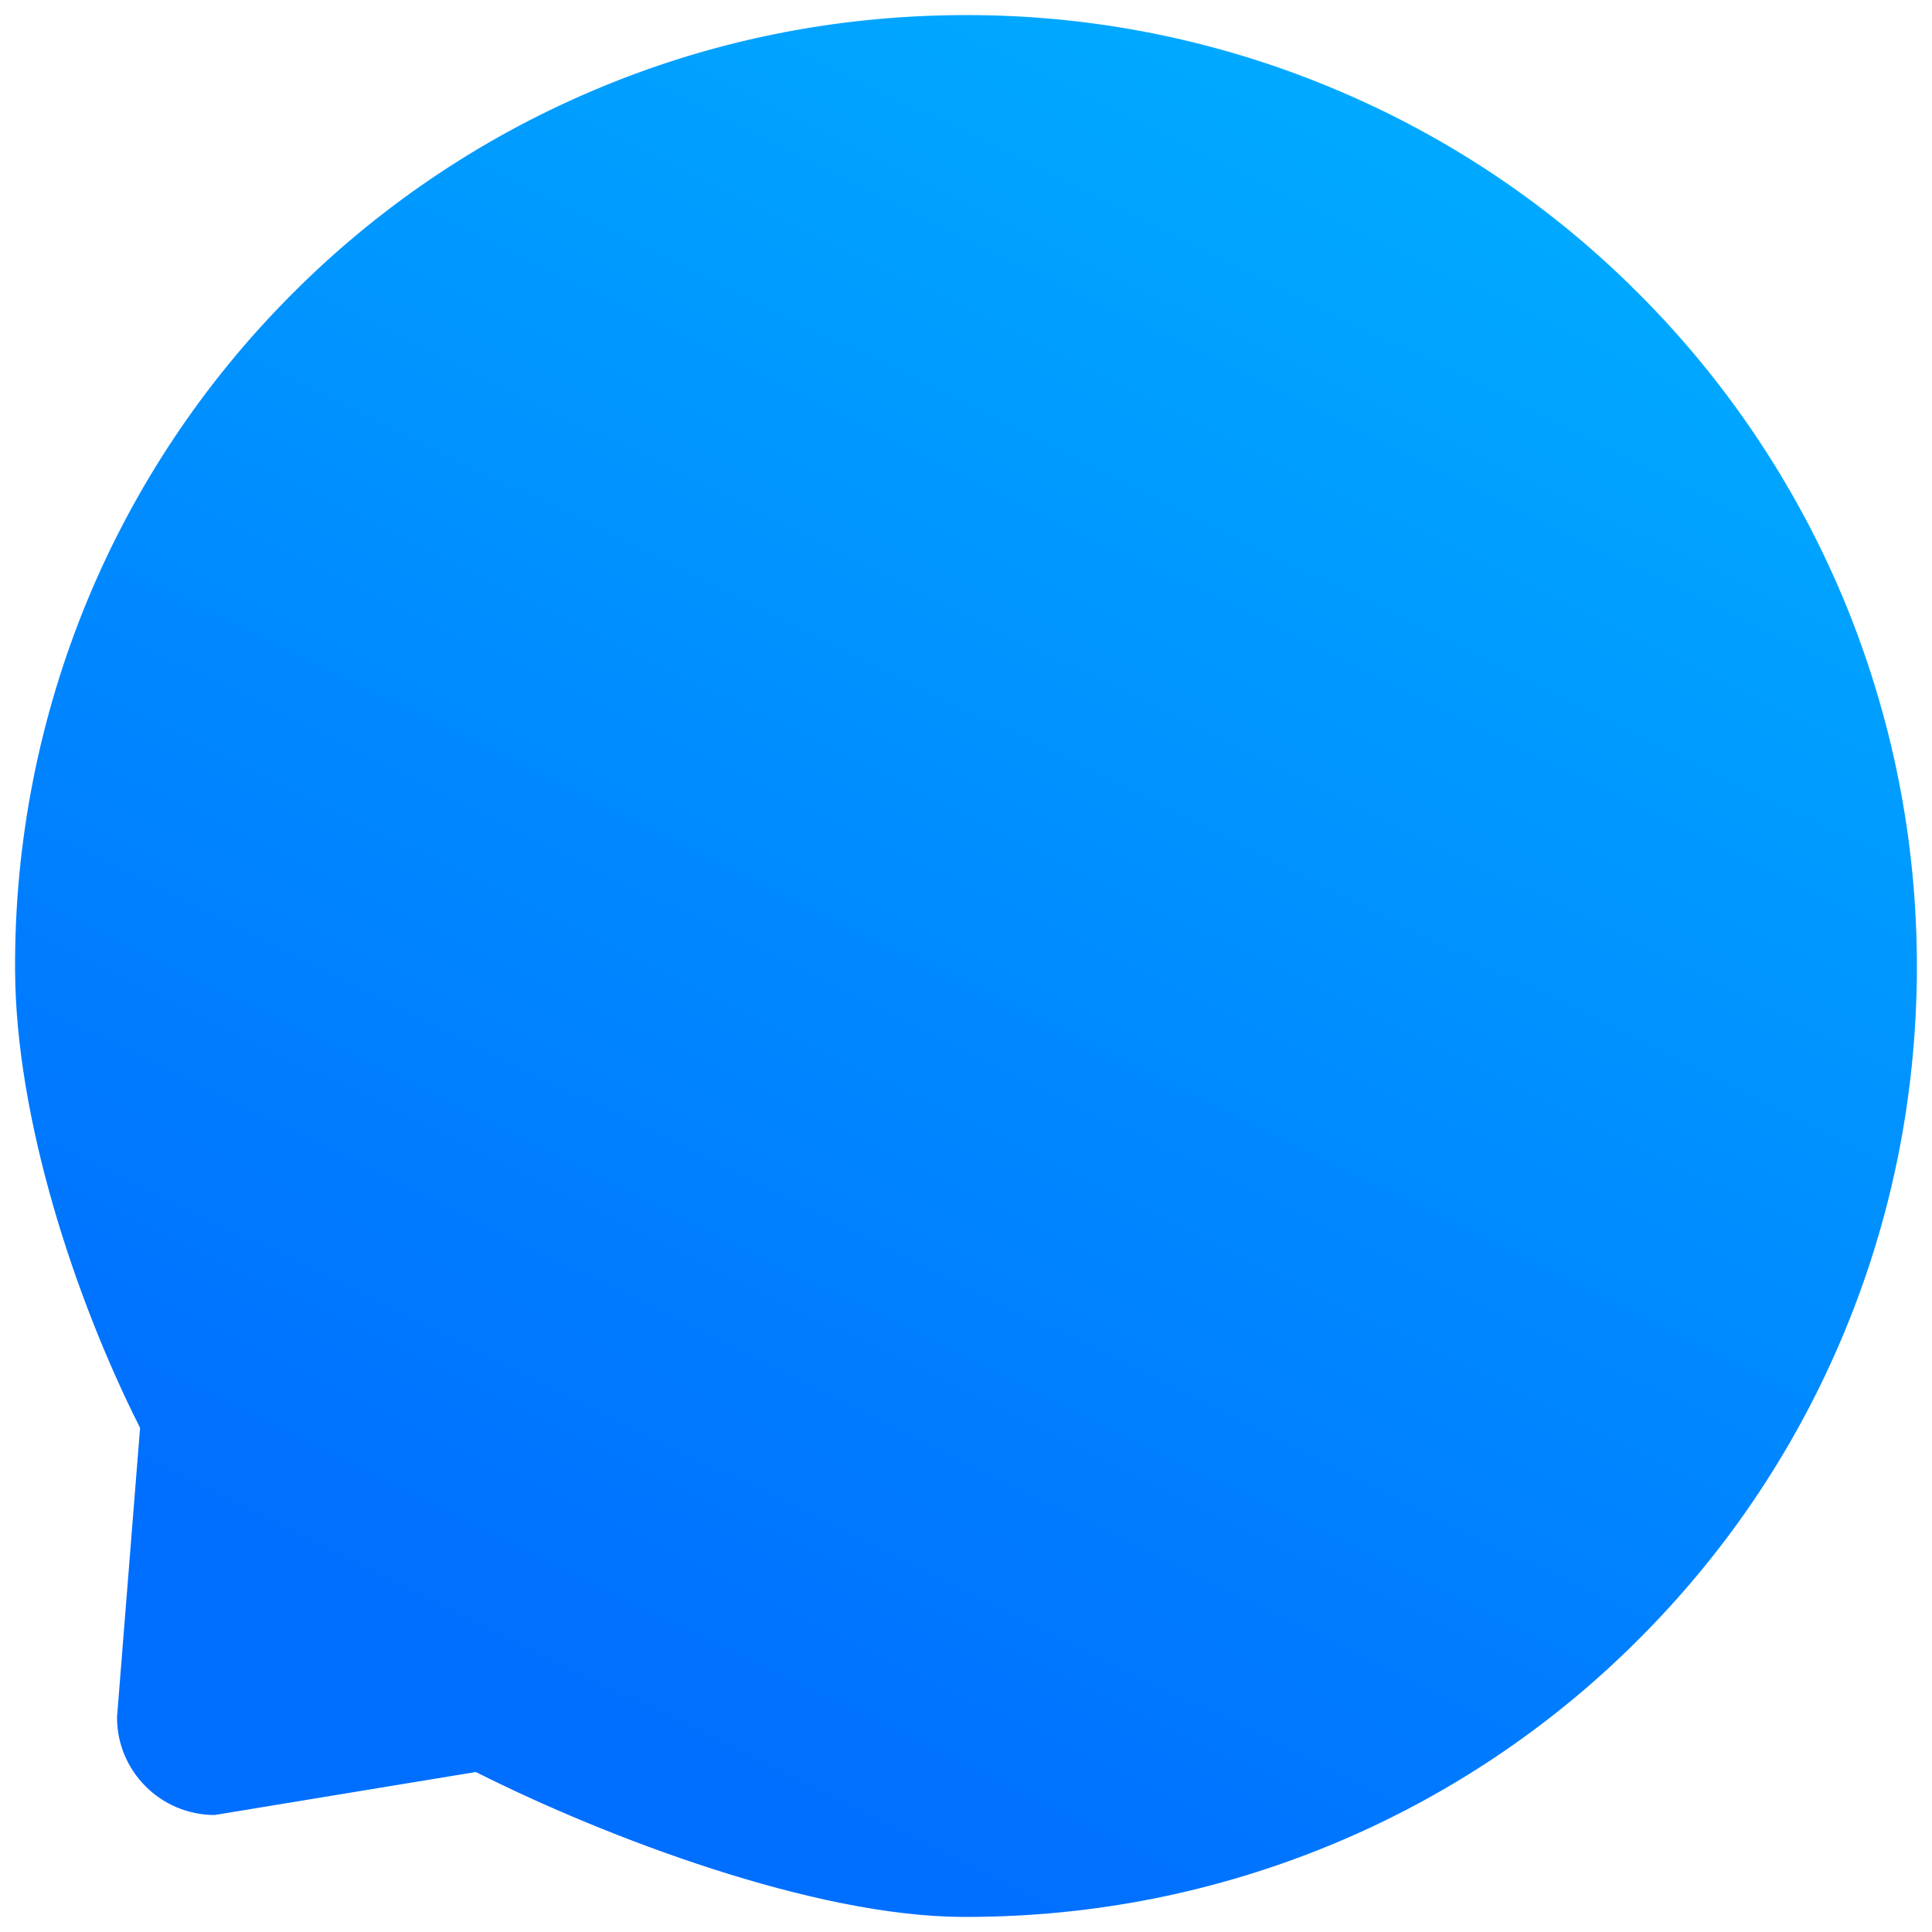 <svg width="32" height="32" viewBox="0 0 32 32" fill="none" xmlns="http://www.w3.org/2000/svg">
<path d="M30.524 9.897C29.733 8.014 28.584 6.303 27.138 4.859C25.697 3.412 23.985 2.262 22.1 1.473C20.169 0.662 18.094 0.246 15.998 0.25H15.928C13.796 0.261 11.735 0.682 9.794 1.512C7.925 2.309 6.23 3.461 4.802 4.905C3.371 6.346 2.234 8.051 1.455 9.925C0.647 11.874 0.237 13.965 0.25 16.074C0.261 18.514 1.227 21.484 2.32 23.65L1.938 28.445C1.938 29.338 2.664 30.062 3.555 30.062L7.881 29.35C10.062 30.448 13.489 31.738 15.931 31.75H16.005C18.112 31.75 20.152 31.342 22.076 30.544C23.951 29.765 25.657 28.628 27.096 27.197C28.547 25.759 29.689 24.079 30.489 22.205C31.317 20.265 31.739 18.201 31.75 16.07C31.757 13.929 31.341 11.852 30.524 9.897Z" fill="url(#paint0_linear)"/>
<defs>
<linearGradient id="paint0_linear" x1="31.631" y1="0.1" x2="16.053" y2="31.776" gradientUnits="userSpaceOnUse">
<stop stop-color="#00B4FF"/>
<stop offset="1" stop-color="#006EFF"/>
</linearGradient>
</defs>
</svg>
